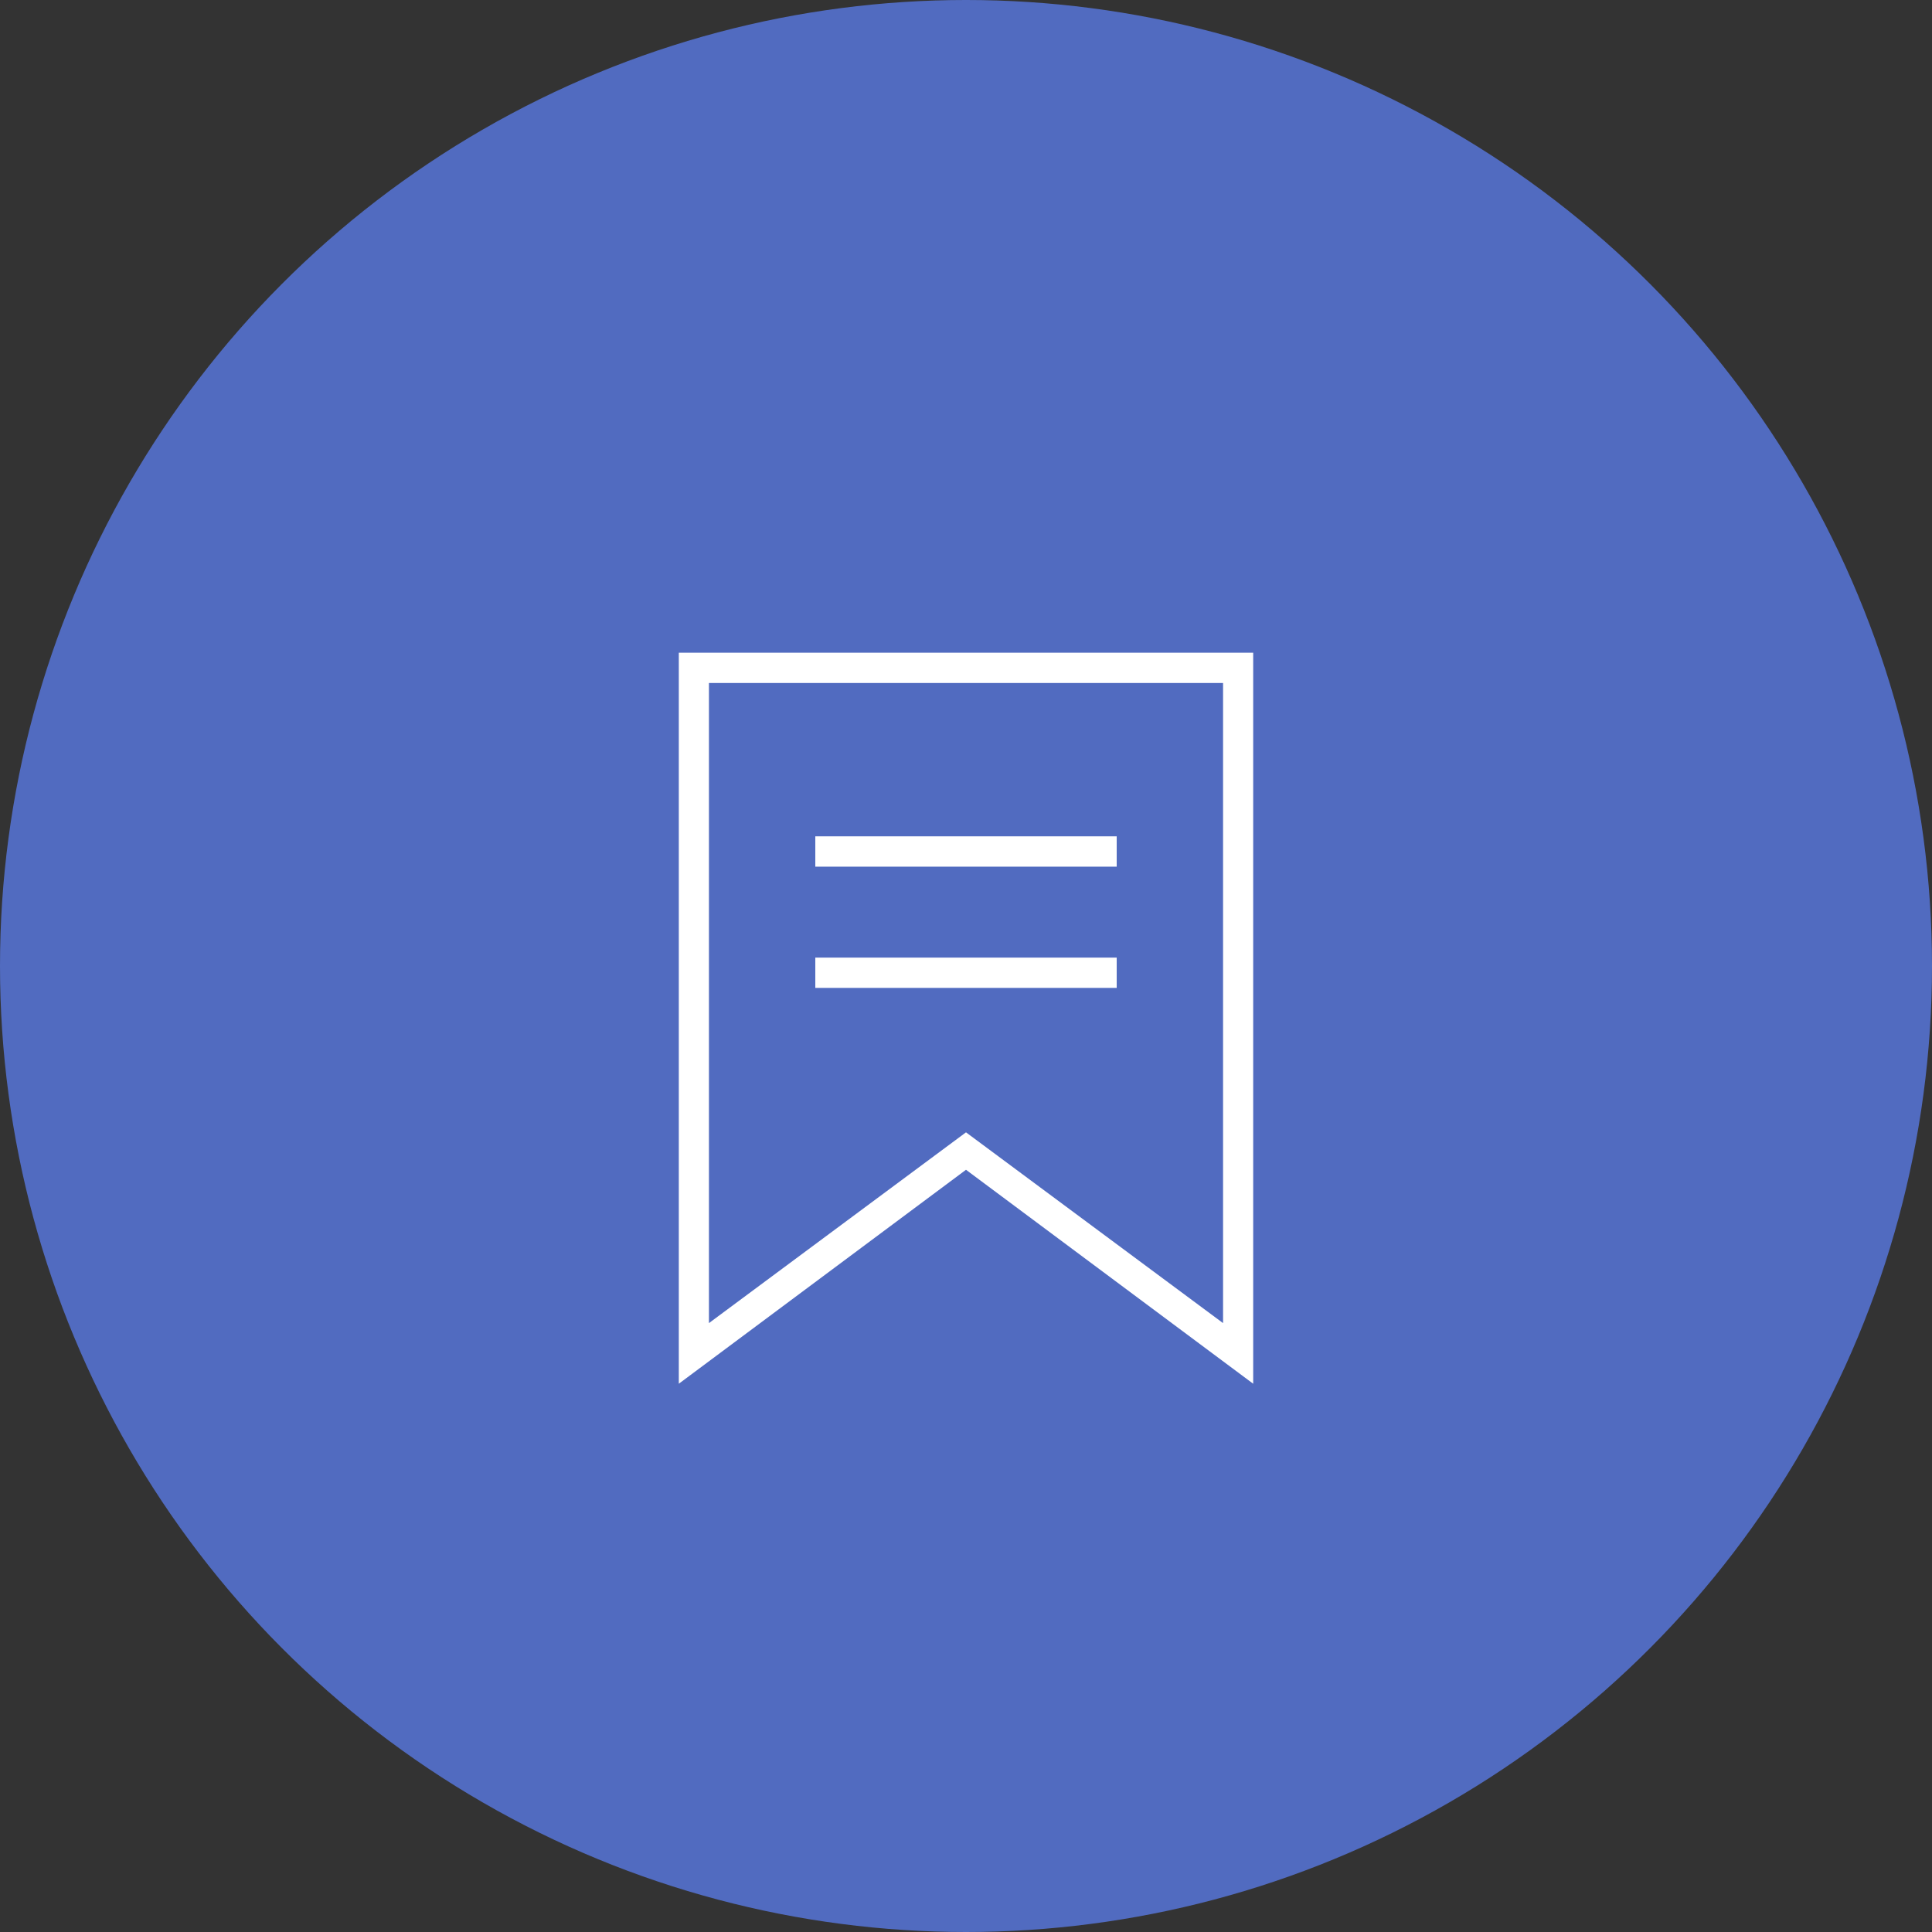 <svg width="74" height="74" viewBox="0 0 74 74" fill="none" xmlns="http://www.w3.org/2000/svg">
<rect x="0" y="0" width="74" height="74" fill="#333333" stroke="none"/>
<circle cx="37" cy="37" r="37" fill="#516BC0"/>
<path d="M26 25V53L37 44.805L48 53V25H26ZM46.846 50.678L37 43.371L27.154 50.678V26.161H46.846V50.678ZM31.228 32.034H42.772V33.195H31.228V32.034ZM31.228 36.678H42.772V37.839H31.228V36.678Z" fill="white"/>
</svg>
